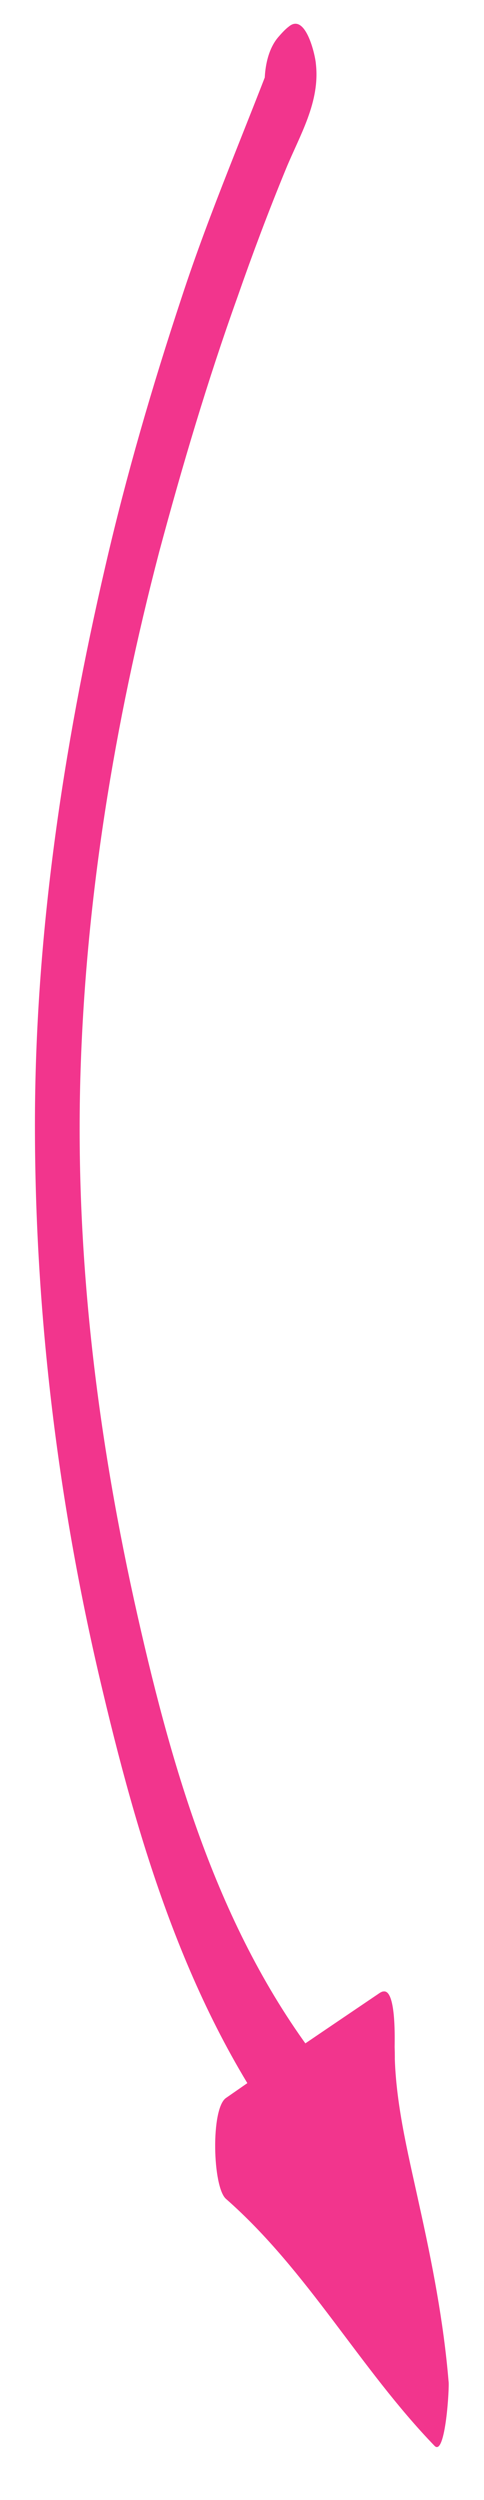 <?xml version="1.0" encoding="utf-8"?>
<!-- Generator: Adobe Illustrator 17.1.0, SVG Export Plug-In . SVG Version: 6.00 Build 0)  -->
<!DOCTYPE svg PUBLIC "-//W3C//DTD SVG 1.1//EN" "http://www.w3.org/Graphics/SVG/1.1/DTD/svg11.dtd">
<svg version="1.1" id="Layer_1" xmlns="http://www.w3.org/2000/svg" xmlns:xlink="http://www.w3.org/1999/xlink" x="0px" y="0px"
	 viewBox="201 0 97 500" enable-background="new 201 0 97 500" xml:space="preserve">
<g>
	<g>
		<path fill="#F2358D" d="M256.7,7.5c-3,3.6-3.1,10-2.1,14.2c0.6,2.8,3.2,7.6,6.2,3.9c0-0.1,0-0.1,0-0.2c-1.8-2.5-3.6-4.9-5.4-7.4
			c0,0.1,0,0.1,0,0.2c0.5-3.3,1-6.8,1.5-10.1c-6.5,17.3-13.8,34-19.5,51.4c-5.9,17.8-11.1,35.6-15.3,53.8
			C213.6,149.9,208,187.4,208,225c0,38.1,4.7,76.2,13.6,113.3c7.8,32.8,17.9,65.7,38.8,92.7c2.8,3.7,5.5-0.7,6.3-3.6
			c1.2-4.1,1.6-10.7-1.2-14.3c-20.3-26-29.7-58-36.9-89.8c-8-35.3-12.5-71.4-11.5-107.6c1-35.6,6.8-70.9,15.8-105.3
			c4.6-17.1,9.7-34.3,15.7-51c3-8.6,6.2-17.1,9.7-25.6c2.8-6.8,6.9-13.4,6-21.1c-0.1-1.5-2-10.2-5.4-7.4
			C258.1,5.9,257.4,6.7,256.7,7.5L256.7,7.5z"/>
	</g>
</g>
<g>
	<path fill="#F2358D" d="M247,429.5c17.1,14.7,27.9,35.3,41.8,49.4c-1.7-22.2-11.3-47.6-11-70.4L247,429.5z"/>
	<g>
		<path fill="#F2358D" d="M277.9,398.3c-2.5,0-2.3,9.2-2.3,10.5c-0.1,12.9,1.7,25.9,4.4,38.6c2.3,11.3,5.5,22.8,6.5,34.5
			c1-4.3,1.8-8.6,2.8-12.9c-15-15.7-25.4-35-41.8-49.4c0,6.8,0,13.4,0,20.2c10.2-6.9,20.6-13.9,30.8-21c2.6-1.8,1.7-10.5,1.6-12.9
			c0-1-0.5-8.9-2.8-7.3c-10.2,6.9-20.6,13.9-30.8,21c-3.1,2.1-2.7,17.9,0,20.2c16.4,14.4,26.8,33.9,41.8,49.4c2.2,2.2,3-12,2.8-12.9
			c-1-12-3.3-23.7-5.9-35.4c-2.3-10.6-5.1-21.5-4.9-32.3C280.1,407.3,280.3,398,277.9,398.3z"/>
	</g>
</g>
</svg>
